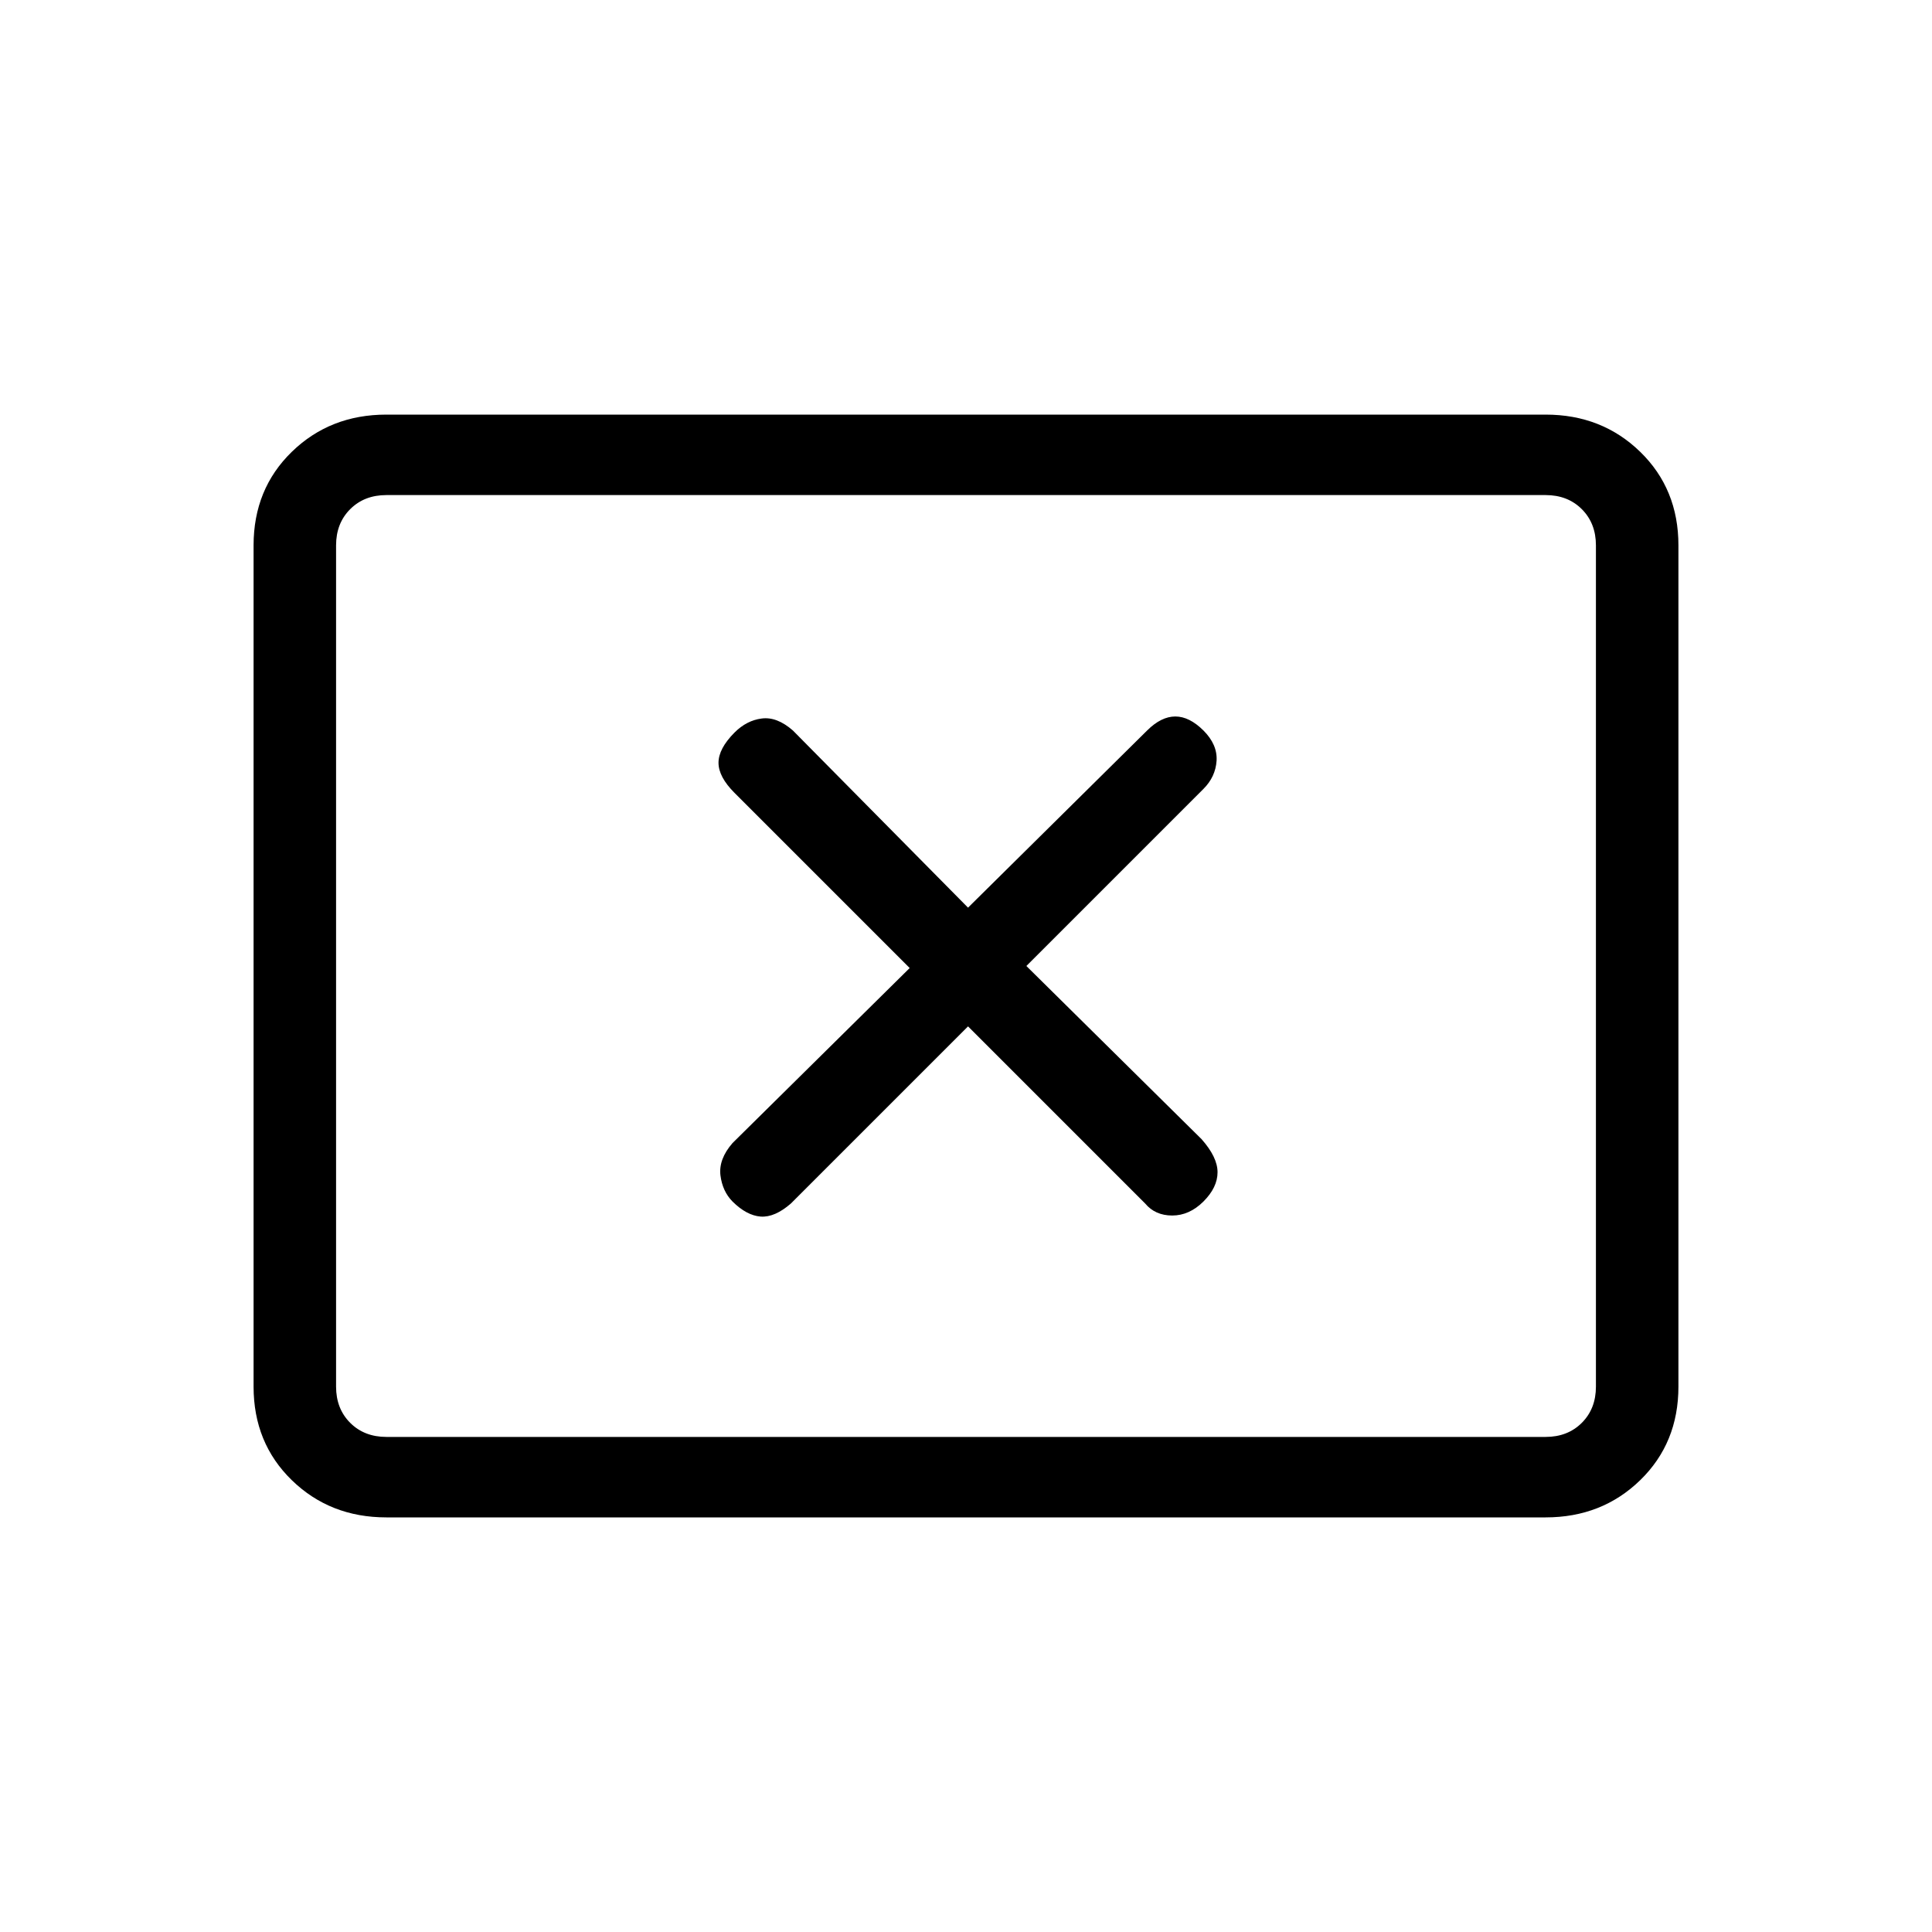 <svg xmlns="http://www.w3.org/2000/svg" height="20" width="20"><path d="M7.583 12.438q.146.145.292.156.146.01.313-.136l1.833-1.833 1.833 1.833q.104.125.281.125.177 0 .323-.145.146-.146.146-.303 0-.156-.166-.343L10.625 10l1.833-1.833q.125-.125.136-.292.01-.167-.136-.313-.146-.145-.291-.145-.146 0-.292.145l-1.854 1.834-1.813-1.834q-.166-.145-.323-.124-.156.02-.281.145-.166.167-.166.313t.166.312l1.813 1.813-1.834 1.812q-.145.167-.125.334.021.166.125.271ZM4 15.708q-.583 0-.979-.385t-.396-.969V5.646q0-.584.396-.969T4 4.292h12q.583 0 .979.385t.396.969v8.708q0 .584-.396.969t-.979.385Zm0-.833q-.229 0-.375-.146t-.146-.375V5.646q0-.229.146-.375T4 5.125q-.229 0-.375.146t-.146.375v8.708q0 .229.146.375t.375.146Zm0 0h12q.229 0 .375-.146t.146-.375V5.646q0-.229-.146-.375T16 5.125H4q-.229 0-.375.146t-.146.375v8.708q0 .229.146.375t.375.146Z"/></svg>